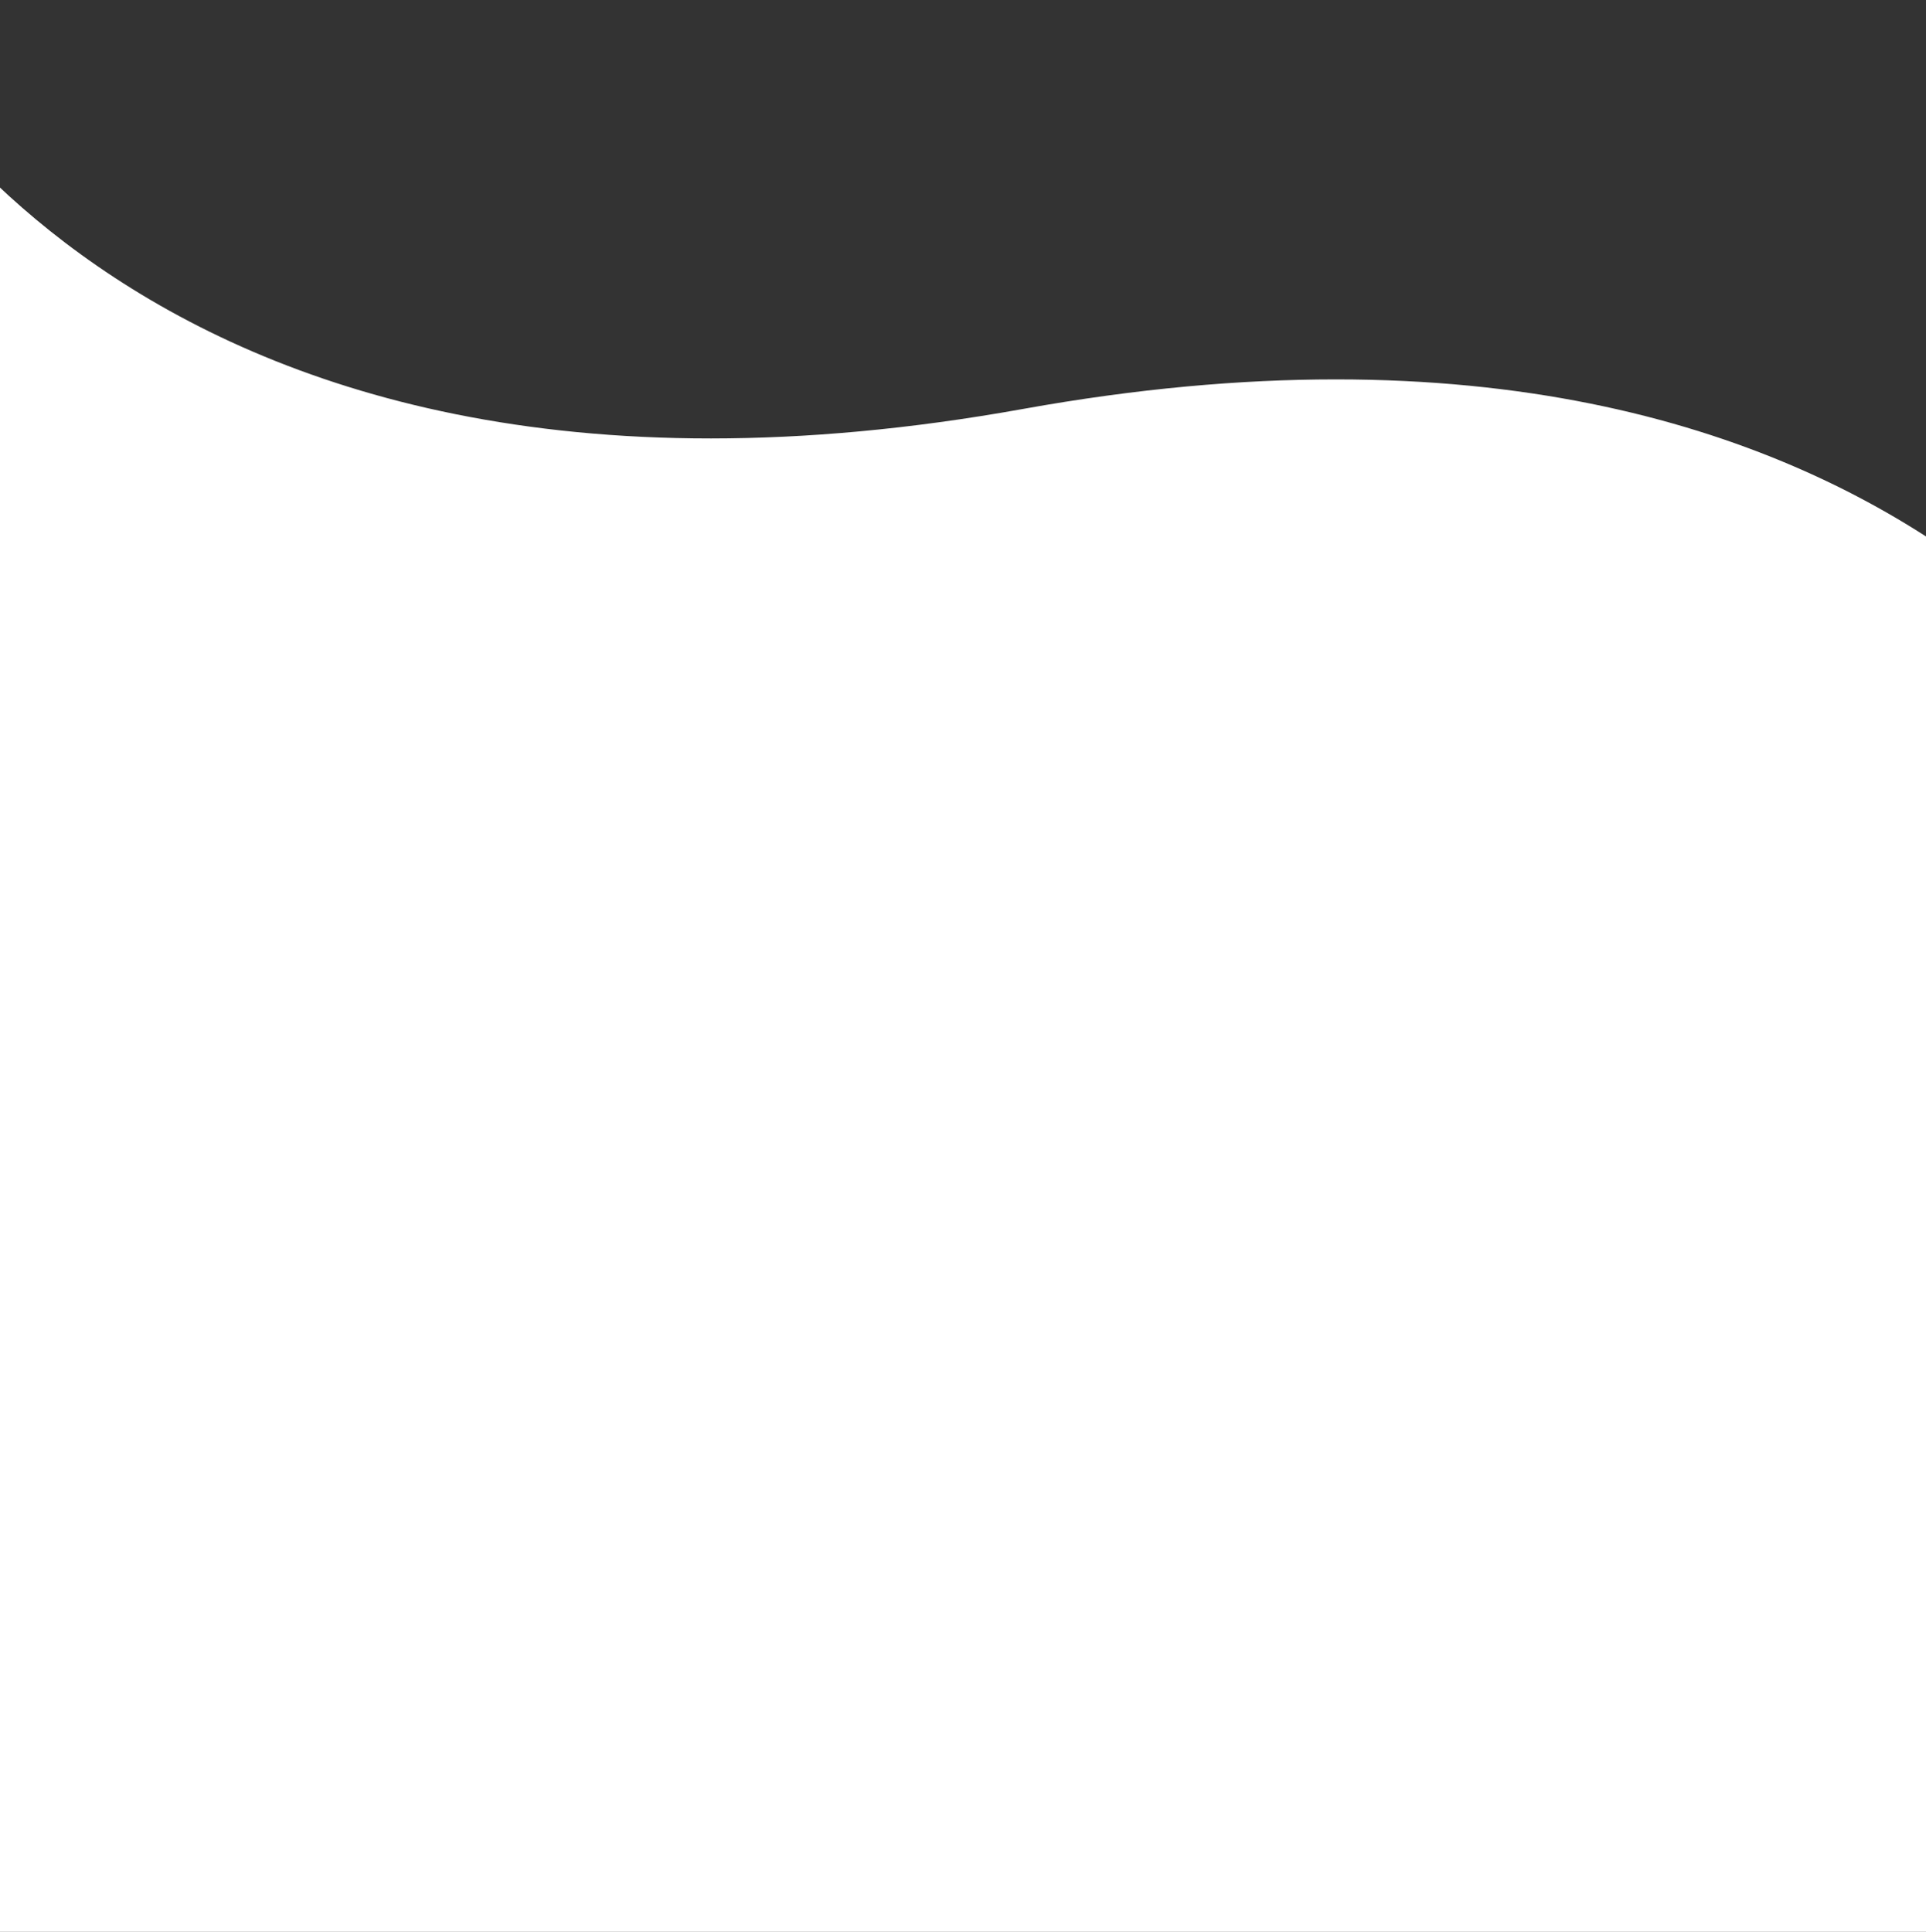 <svg width="320" height="321" viewBox="0 0 320 321" fill="none" xmlns="http://www.w3.org/2000/svg">
<rect x="0" y="0" width="320" height="321" fill="#333333" stroke="none"/>
<path d="M-24 321L-24 3.05176e-05C-24 3.05176e-05 18.421 95.207 170 67.948C321.579 40.688 364 135.895 364 135.895L364 321L-24 321Z" fill="white"/>
</svg>

